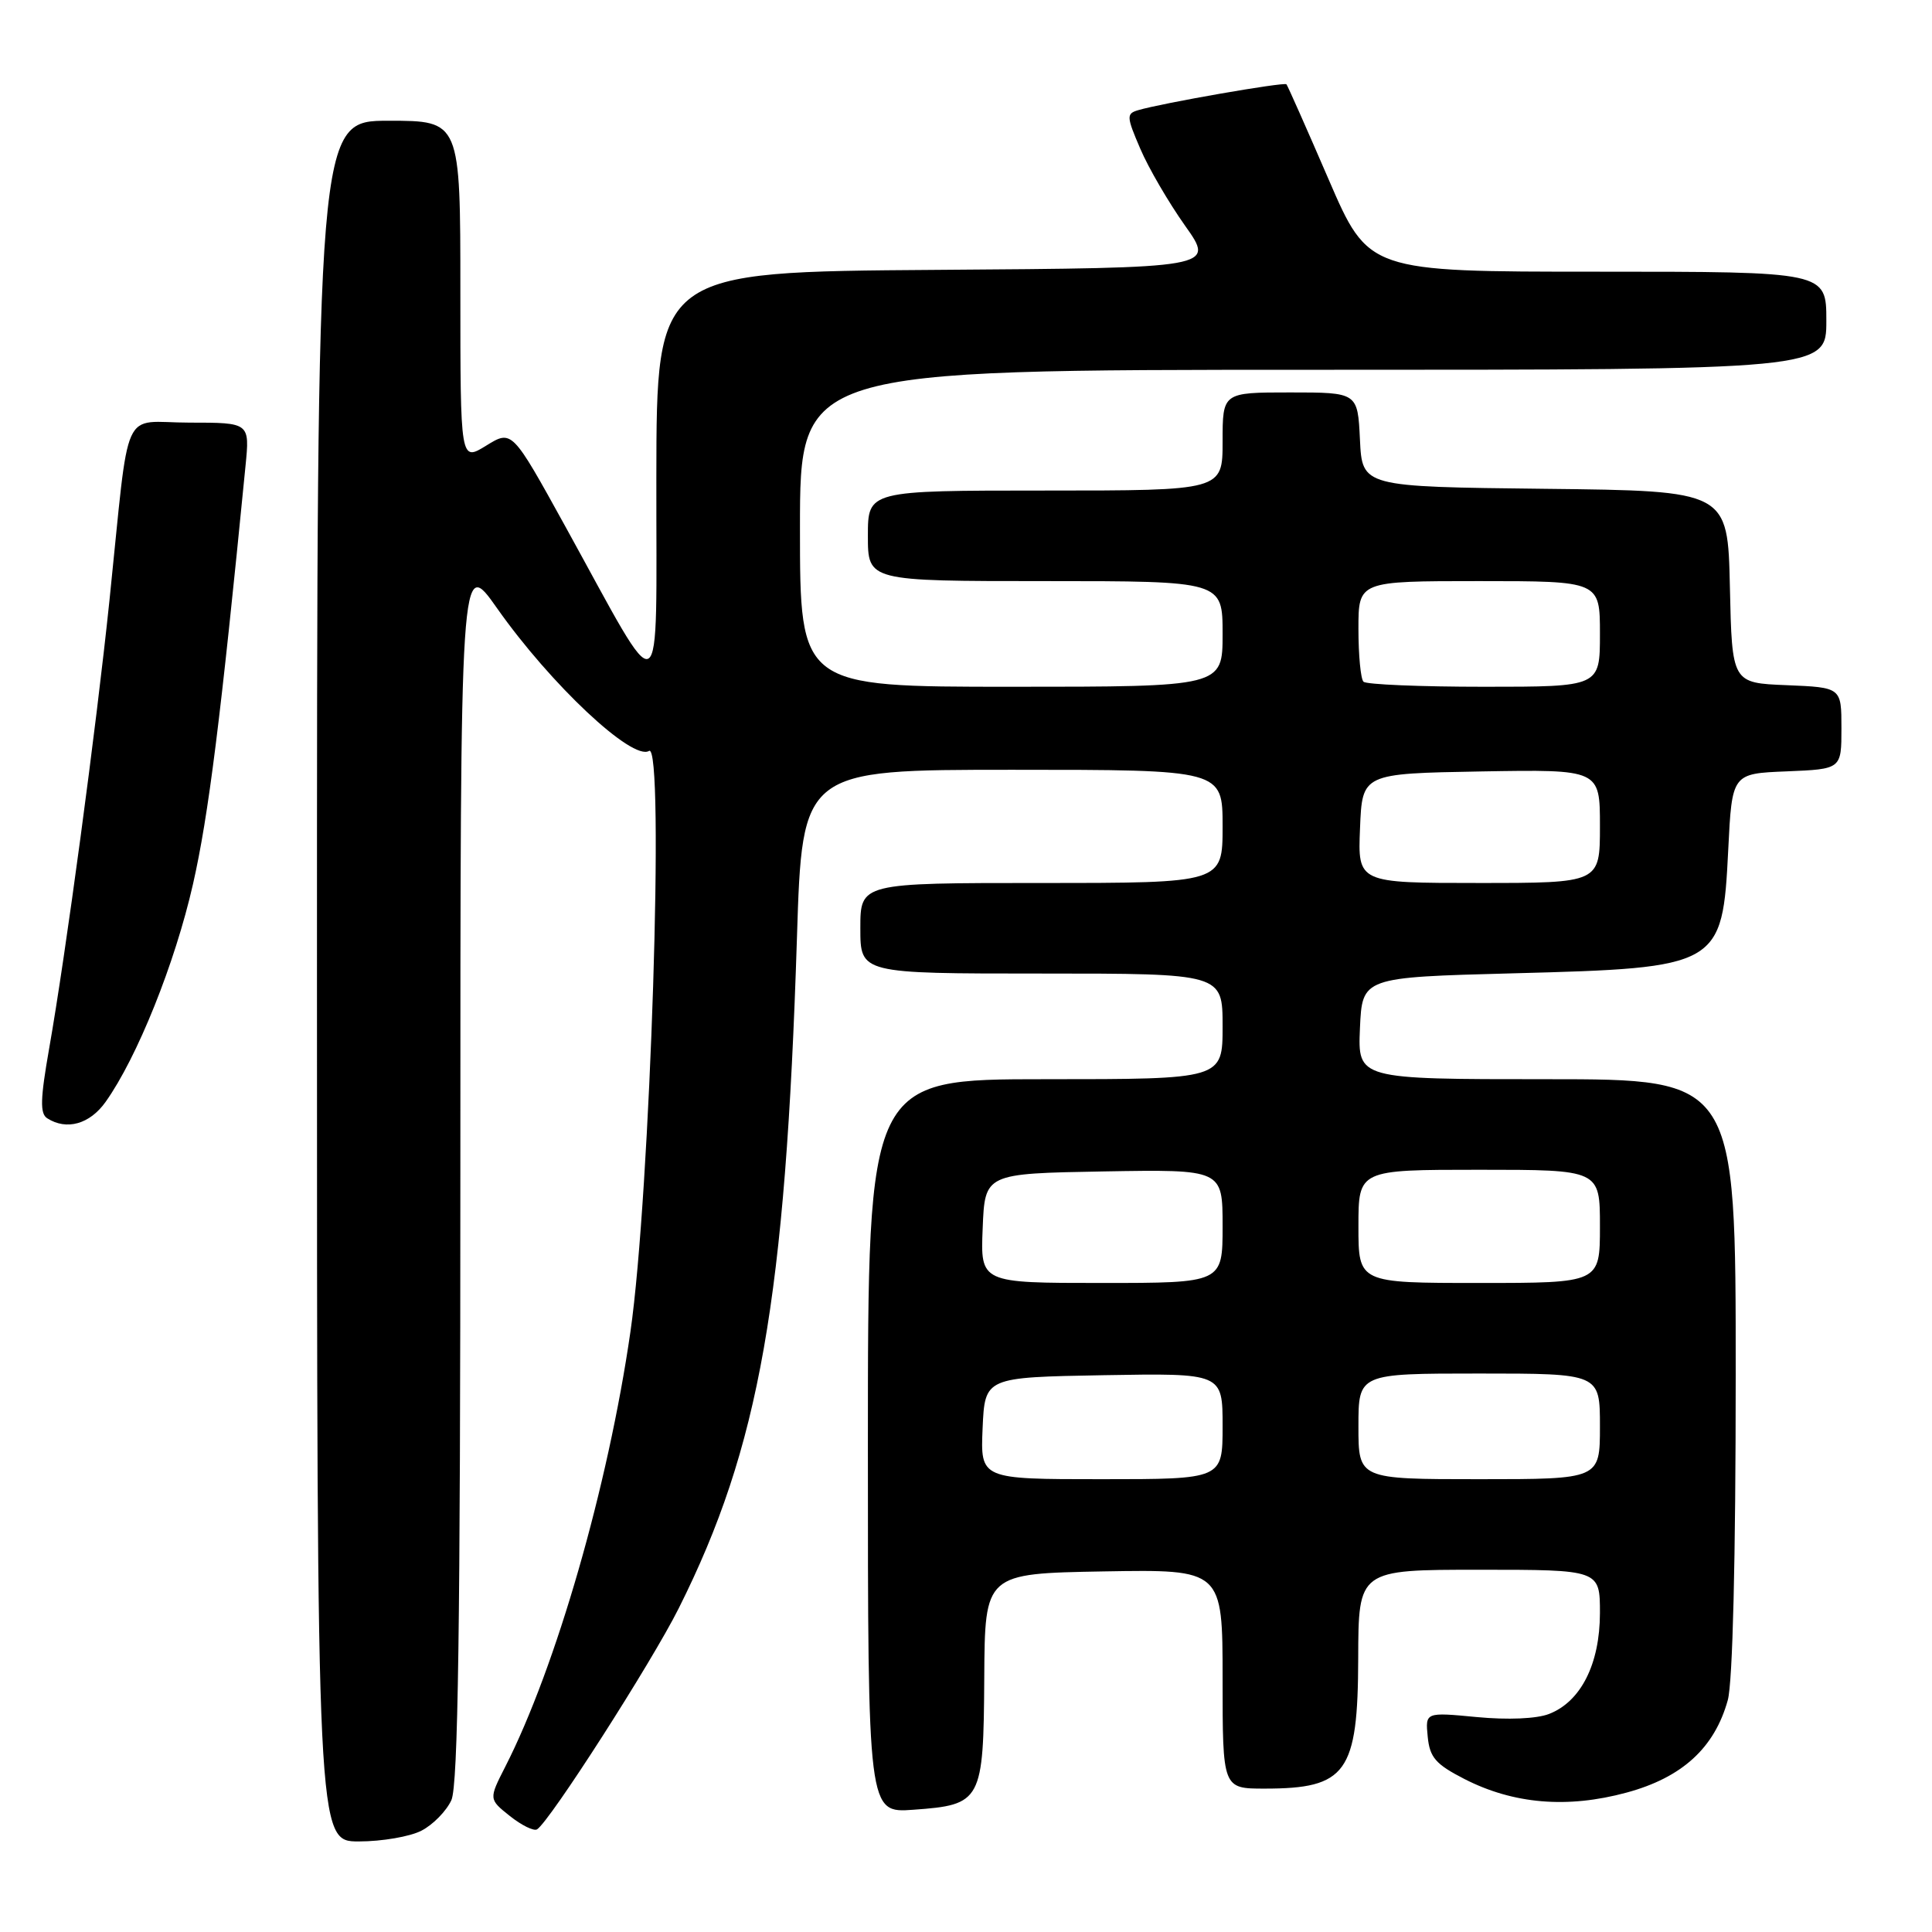 <?xml version="1.0" encoding="UTF-8" standalone="no"?>
<!DOCTYPE svg PUBLIC "-//W3C//DTD SVG 1.1//EN" "http://www.w3.org/Graphics/SVG/1.1/DTD/svg11.dtd" >
<svg xmlns="http://www.w3.org/2000/svg" xmlns:xlink="http://www.w3.org/1999/xlink" version="1.1" viewBox="0 0 256 256">
 <g >
 <path fill="currentColor"
d=" M 55.85 242.57 C 57.37 241.79 59.15 239.97 59.81 238.53 C 60.70 236.56 61.00 215.55 61.00 154.80 C 61.00 73.69 61.00 73.69 65.86 80.59 C 72.96 90.68 83.80 100.86 86.00 99.50 C 88.10 98.20 86.17 158.29 83.53 176.50 C 80.57 196.97 73.67 220.92 66.95 234.10 C 64.76 238.40 64.76 238.40 67.57 240.64 C 69.12 241.87 70.73 242.66 71.16 242.40 C 72.83 241.37 86.33 220.31 89.94 213.10 C 100.63 191.77 104.08 172.19 105.60 124.25 C 106.30 102.00 106.30 102.00 134.15 102.00 C 162.00 102.00 162.00 102.00 162.00 109.50 C 162.00 117.00 162.00 117.00 138.00 117.00 C 114.00 117.00 114.00 117.00 114.00 123.00 C 114.00 129.00 114.00 129.00 138.00 129.00 C 162.00 129.00 162.00 129.00 162.00 136.00 C 162.00 143.00 162.00 143.00 138.50 143.00 C 115.00 143.00 115.00 143.00 115.00 191.62 C 115.00 240.24 115.00 240.24 121.03 239.80 C 130.08 239.15 130.32 238.70 130.42 222.30 C 130.50 208.50 130.50 208.50 146.25 208.22 C 162.00 207.95 162.00 207.95 162.00 222.47 C 162.00 237.00 162.00 237.00 167.57 237.00 C 178.42 237.00 179.93 234.91 179.97 219.75 C 180.00 208.00 180.00 208.00 196.00 208.00 C 212.00 208.00 212.00 208.00 212.00 213.75 C 211.99 220.49 209.47 225.48 205.25 227.11 C 203.60 227.75 199.77 227.91 195.68 227.52 C 188.86 226.87 188.86 226.87 189.18 230.13 C 189.45 232.87 190.23 233.77 194.03 235.72 C 200.53 239.05 207.67 239.66 215.52 237.53 C 222.88 235.54 227.18 231.62 228.94 225.28 C 229.59 222.94 229.99 206.55 229.99 182.25 C 230.00 143.00 230.00 143.00 204.95 143.00 C 179.91 143.00 179.91 143.00 180.20 136.25 C 180.50 129.50 180.50 129.50 200.50 128.97 C 227.93 128.25 228.23 128.08 229.00 112.60 C 229.50 102.50 229.50 102.50 236.75 102.21 C 244.00 101.91 244.00 101.91 244.00 96.50 C 244.00 91.09 244.00 91.09 236.75 90.79 C 229.50 90.50 229.50 90.50 229.22 77.77 C 228.94 65.04 228.94 65.04 204.72 64.77 C 180.50 64.50 180.50 64.50 180.20 58.25 C 179.90 52.00 179.90 52.00 170.95 52.00 C 162.00 52.00 162.00 52.00 162.00 58.50 C 162.00 65.00 162.00 65.00 138.50 65.00 C 115.00 65.00 115.00 65.00 115.00 71.00 C 115.00 77.00 115.00 77.00 138.50 77.00 C 162.00 77.00 162.00 77.00 162.00 84.00 C 162.00 91.00 162.00 91.00 134.00 91.00 C 106.00 91.00 106.00 91.00 106.00 70.00 C 106.00 49.00 106.00 49.00 174.00 49.00 C 242.00 49.00 242.00 49.00 242.00 42.50 C 242.00 36.00 242.00 36.00 211.66 36.00 C 181.33 36.00 181.33 36.00 176.04 23.75 C 173.13 17.01 170.62 11.35 170.46 11.17 C 170.17 10.84 153.92 13.67 150.81 14.60 C 149.24 15.06 149.26 15.45 151.09 19.70 C 152.17 22.24 154.85 26.83 157.03 29.91 C 161.00 35.50 161.00 35.50 124.00 35.76 C 87.00 36.02 87.00 36.02 86.97 63.26 C 86.93 94.54 88.20 93.86 74.89 69.72 C 67.84 56.94 67.84 56.94 64.42 59.05 C 61.00 61.16 61.00 61.16 61.00 38.58 C 61.00 16.00 61.00 16.00 51.50 16.00 C 42.00 16.00 42.00 16.00 42.00 130.00 C 42.00 244.00 42.00 244.00 47.55 244.00 C 50.60 244.00 54.34 243.36 55.85 242.57 Z  M 13.99 146.01 C 18.17 140.14 23.19 127.64 25.57 117.16 C 27.63 108.10 29.23 95.36 32.53 61.75 C 33.10 56.00 33.10 56.00 25.11 56.00 C 15.91 56.00 17.26 53.00 14.51 79.50 C 12.73 96.61 8.71 126.47 6.51 138.95 C 5.34 145.62 5.28 147.56 6.26 148.18 C 8.83 149.82 11.89 148.96 13.99 146.01 Z  M 130.20 189.25 C 130.50 182.50 130.50 182.50 146.25 182.22 C 162.00 181.95 162.00 181.95 162.00 188.97 C 162.00 196.00 162.00 196.00 145.95 196.00 C 129.91 196.00 129.91 196.00 130.20 189.25 Z  M 180.00 189.00 C 180.00 182.00 180.00 182.00 196.00 182.00 C 212.00 182.00 212.00 182.00 212.00 189.00 C 212.00 196.00 212.00 196.00 196.00 196.00 C 180.00 196.00 180.00 196.00 180.00 189.00 Z  M 130.21 162.75 C 130.50 155.50 130.50 155.50 146.25 155.22 C 162.00 154.95 162.00 154.95 162.00 162.47 C 162.00 170.00 162.00 170.00 145.96 170.00 C 129.91 170.00 129.91 170.00 130.21 162.75 Z  M 180.00 162.50 C 180.00 155.00 180.00 155.00 196.00 155.00 C 212.00 155.00 212.00 155.00 212.00 162.50 C 212.00 170.00 212.00 170.00 196.00 170.00 C 180.00 170.00 180.00 170.00 180.00 162.50 Z  M 180.21 109.75 C 180.50 102.50 180.50 102.50 196.25 102.22 C 212.00 101.95 212.00 101.95 212.00 109.47 C 212.00 117.00 212.00 117.00 195.96 117.00 C 179.91 117.00 179.91 117.00 180.21 109.75 Z  M 180.67 90.33 C 180.30 89.97 180.00 86.82 180.00 83.33 C 180.00 77.00 180.00 77.00 196.00 77.00 C 212.00 77.00 212.00 77.00 212.00 84.00 C 212.00 91.00 212.00 91.00 196.67 91.00 C 188.23 91.00 181.03 90.70 180.67 90.33 Z "/>
</g>
</svg>